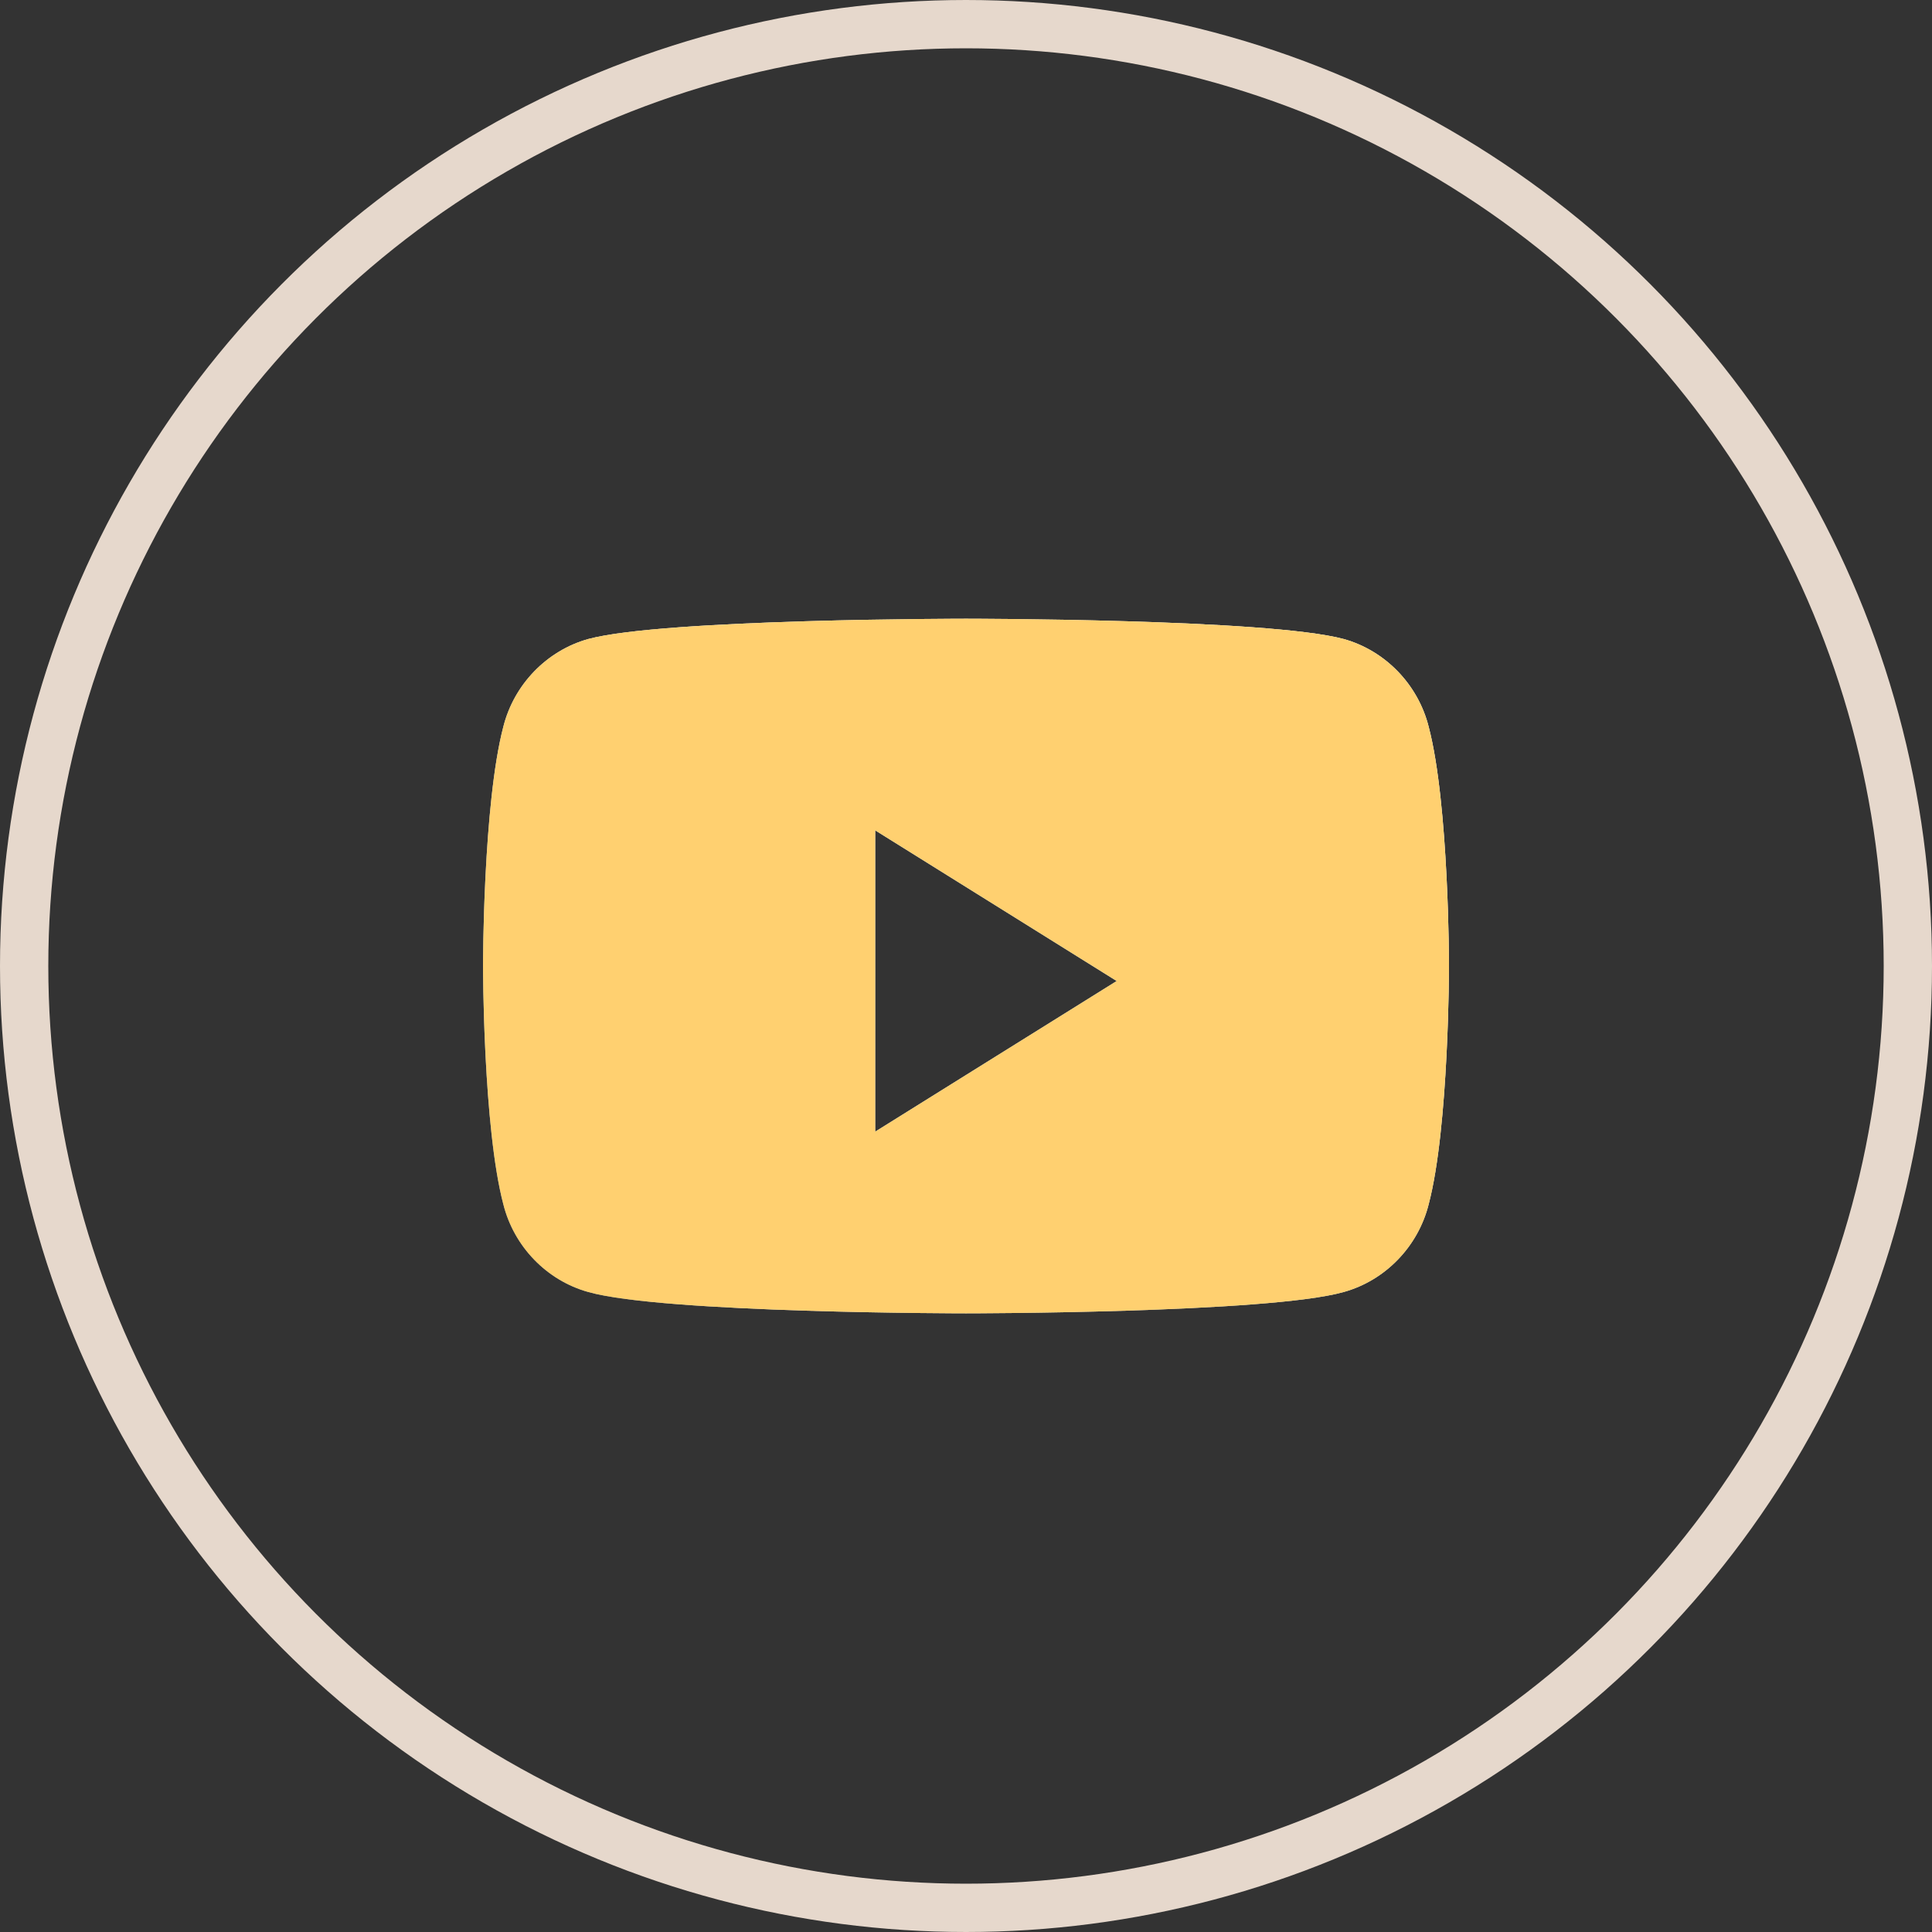 <svg width="40" height="40" viewBox="0 0 40 40" fill="none" xmlns="http://www.w3.org/2000/svg">
<rect x="0" y="0" width="40" height="40" fill="#333333" stroke="none"/>
<path d="M29.58 15.05C30 16.651 30 19.991 30 19.991C30 19.991 30 23.331 29.58 24.93C29.36 25.811 28.68 26.511 27.82 26.75C26.26 27.191 20 27.191 20 27.191C20 27.191 13.74 27.191 12.18 26.75C11.32 26.511 10.64 25.811 10.42 24.93C10 23.331 10 19.991 10 19.991C10 19.991 10 16.651 10.42 15.05C10.64 14.171 11.32 13.47 12.18 13.23C13.74 12.81 20 12.81 20 12.81C20 12.81 26.26 12.81 27.82 13.23C28.68 13.47 29.36 14.171 29.58 15.05ZM18.12 23.43L23.12 20.311L18.12 17.191V23.43Z" fill="url(#paint0_linear_131_954)"/>
<path d="M29.58 15.05C30 16.651 30 19.991 30 19.991C30 19.991 30 23.331 29.58 24.93C29.36 25.811 28.68 26.511 27.82 26.75C26.26 27.191 20 27.191 20 27.191C20 27.191 13.74 27.191 12.18 26.75C11.32 26.511 10.64 25.811 10.42 24.93C10 23.331 10 19.991 10 19.991C10 19.991 10 16.651 10.42 15.05C10.64 14.171 11.32 13.47 12.18 13.23C13.74 12.81 20 12.81 20 12.81C20 12.81 26.26 12.81 27.82 13.23C28.68 13.47 29.36 14.171 29.58 15.05ZM18.12 23.43L23.12 20.311L18.12 17.191V23.43Z" fill="url(#paint1_linear_131_954)" style="mix-blend-mode:overlay"/>
<path d="M29.58 15.05C30 16.651 30 19.991 30 19.991C30 19.991 30 23.331 29.58 24.93C29.36 25.811 28.68 26.511 27.82 26.75C26.26 27.191 20 27.191 20 27.191C20 27.191 13.74 27.191 12.18 26.75C11.32 26.511 10.64 25.811 10.42 24.93C10 23.331 10 19.991 10 19.991C10 19.991 10 16.651 10.42 15.05C10.64 14.171 11.32 13.47 12.18 13.23C13.74 12.81 20 12.81 20 12.81C20 12.81 26.26 12.81 27.82 13.23C28.68 13.47 29.36 14.171 29.58 15.05ZM18.12 23.43L23.12 20.311L18.12 17.191V23.43Z" fill="#FFD070" style="mix-blend-mode:color"/>
<circle cx="20" cy="20" r="19.5" stroke="#E6D8CC"/>
<defs>
<linearGradient id="paint0_linear_131_954" x1="11.109" y1="21.804" x2="28.897" y2="16.009" gradientUnits="userSpaceOnUse">
<stop stop-color="#576265"/>
<stop offset="0.172" stop-color="#9EA1A1"/>
<stop offset="0.457" stop-color="#848B8A"/>
<stop offset="0.554" stop-color="#576265"/>
<stop offset="0.823" stop-color="#576265"/>
<stop offset="0.925" stop-color="#757A7B"/>
<stop offset="1" stop-color="#576265"/>
</linearGradient>
<linearGradient id="paint1_linear_131_954" x1="30.288" y1="64.153" x2="53.959" y2="39.935" gradientUnits="userSpaceOnUse">
<stop stop-color="white" stop-opacity="0"/>
<stop offset="1" stop-color="white"/>
</linearGradient>
</defs>
</svg>
